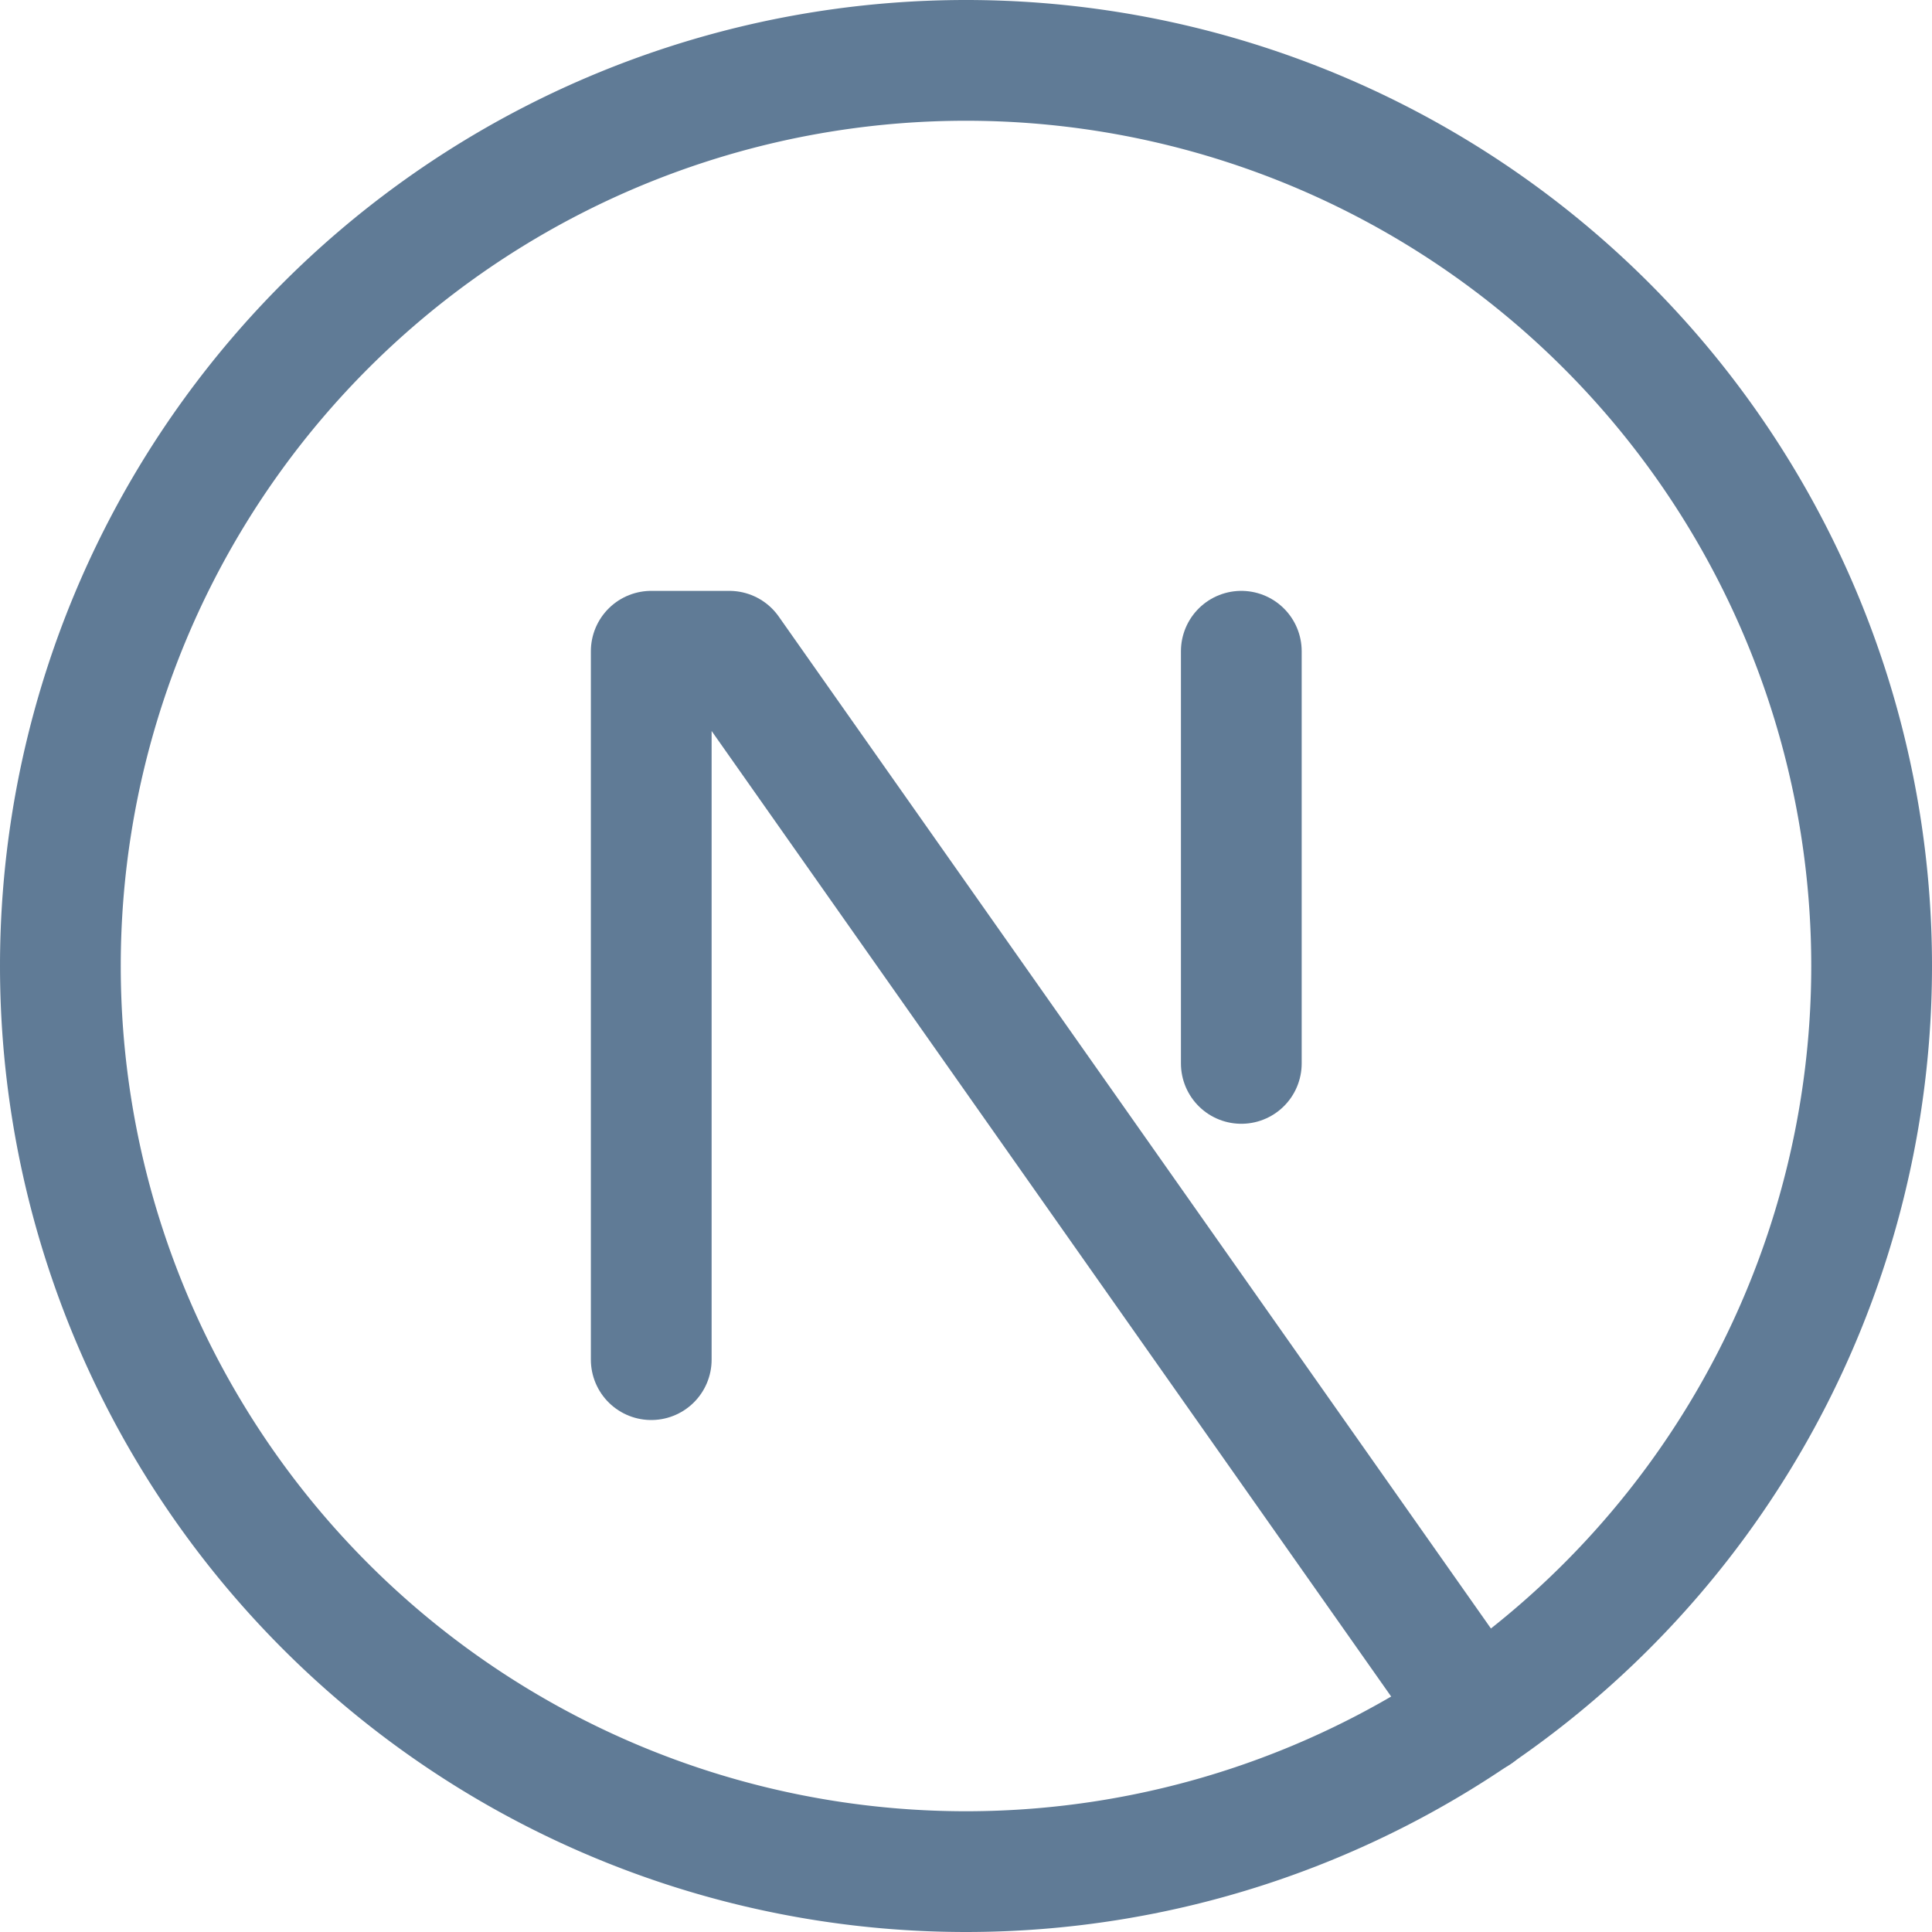 <svg xmlns="http://www.w3.org/2000/svg" viewBox="0 0 24 24" height="24" width="24">
    <g>
        <path d="M0.75 12a11.25 11.25 0 1 0 22.5 0 11.25 11.25 0 1 0 -22.5 0" fill="none"
            stroke="#607B96" stroke-linecap="round" stroke-linejoin="round" stroke-width="1.5"></path>
        <path d="m8.09 16.89 0 -8.8 0.97 0 9.29 13.2" fill="none" stroke="#607B96"
            stroke-linecap="round" stroke-linejoin="round" stroke-width="1.5"></path>
        <path d="m15.42 8.09 0 5.12" fill="none" stroke="#607B96" stroke-linecap="round"
            stroke-linejoin="round" stroke-width="1.5"></path>
    </g>
</svg>